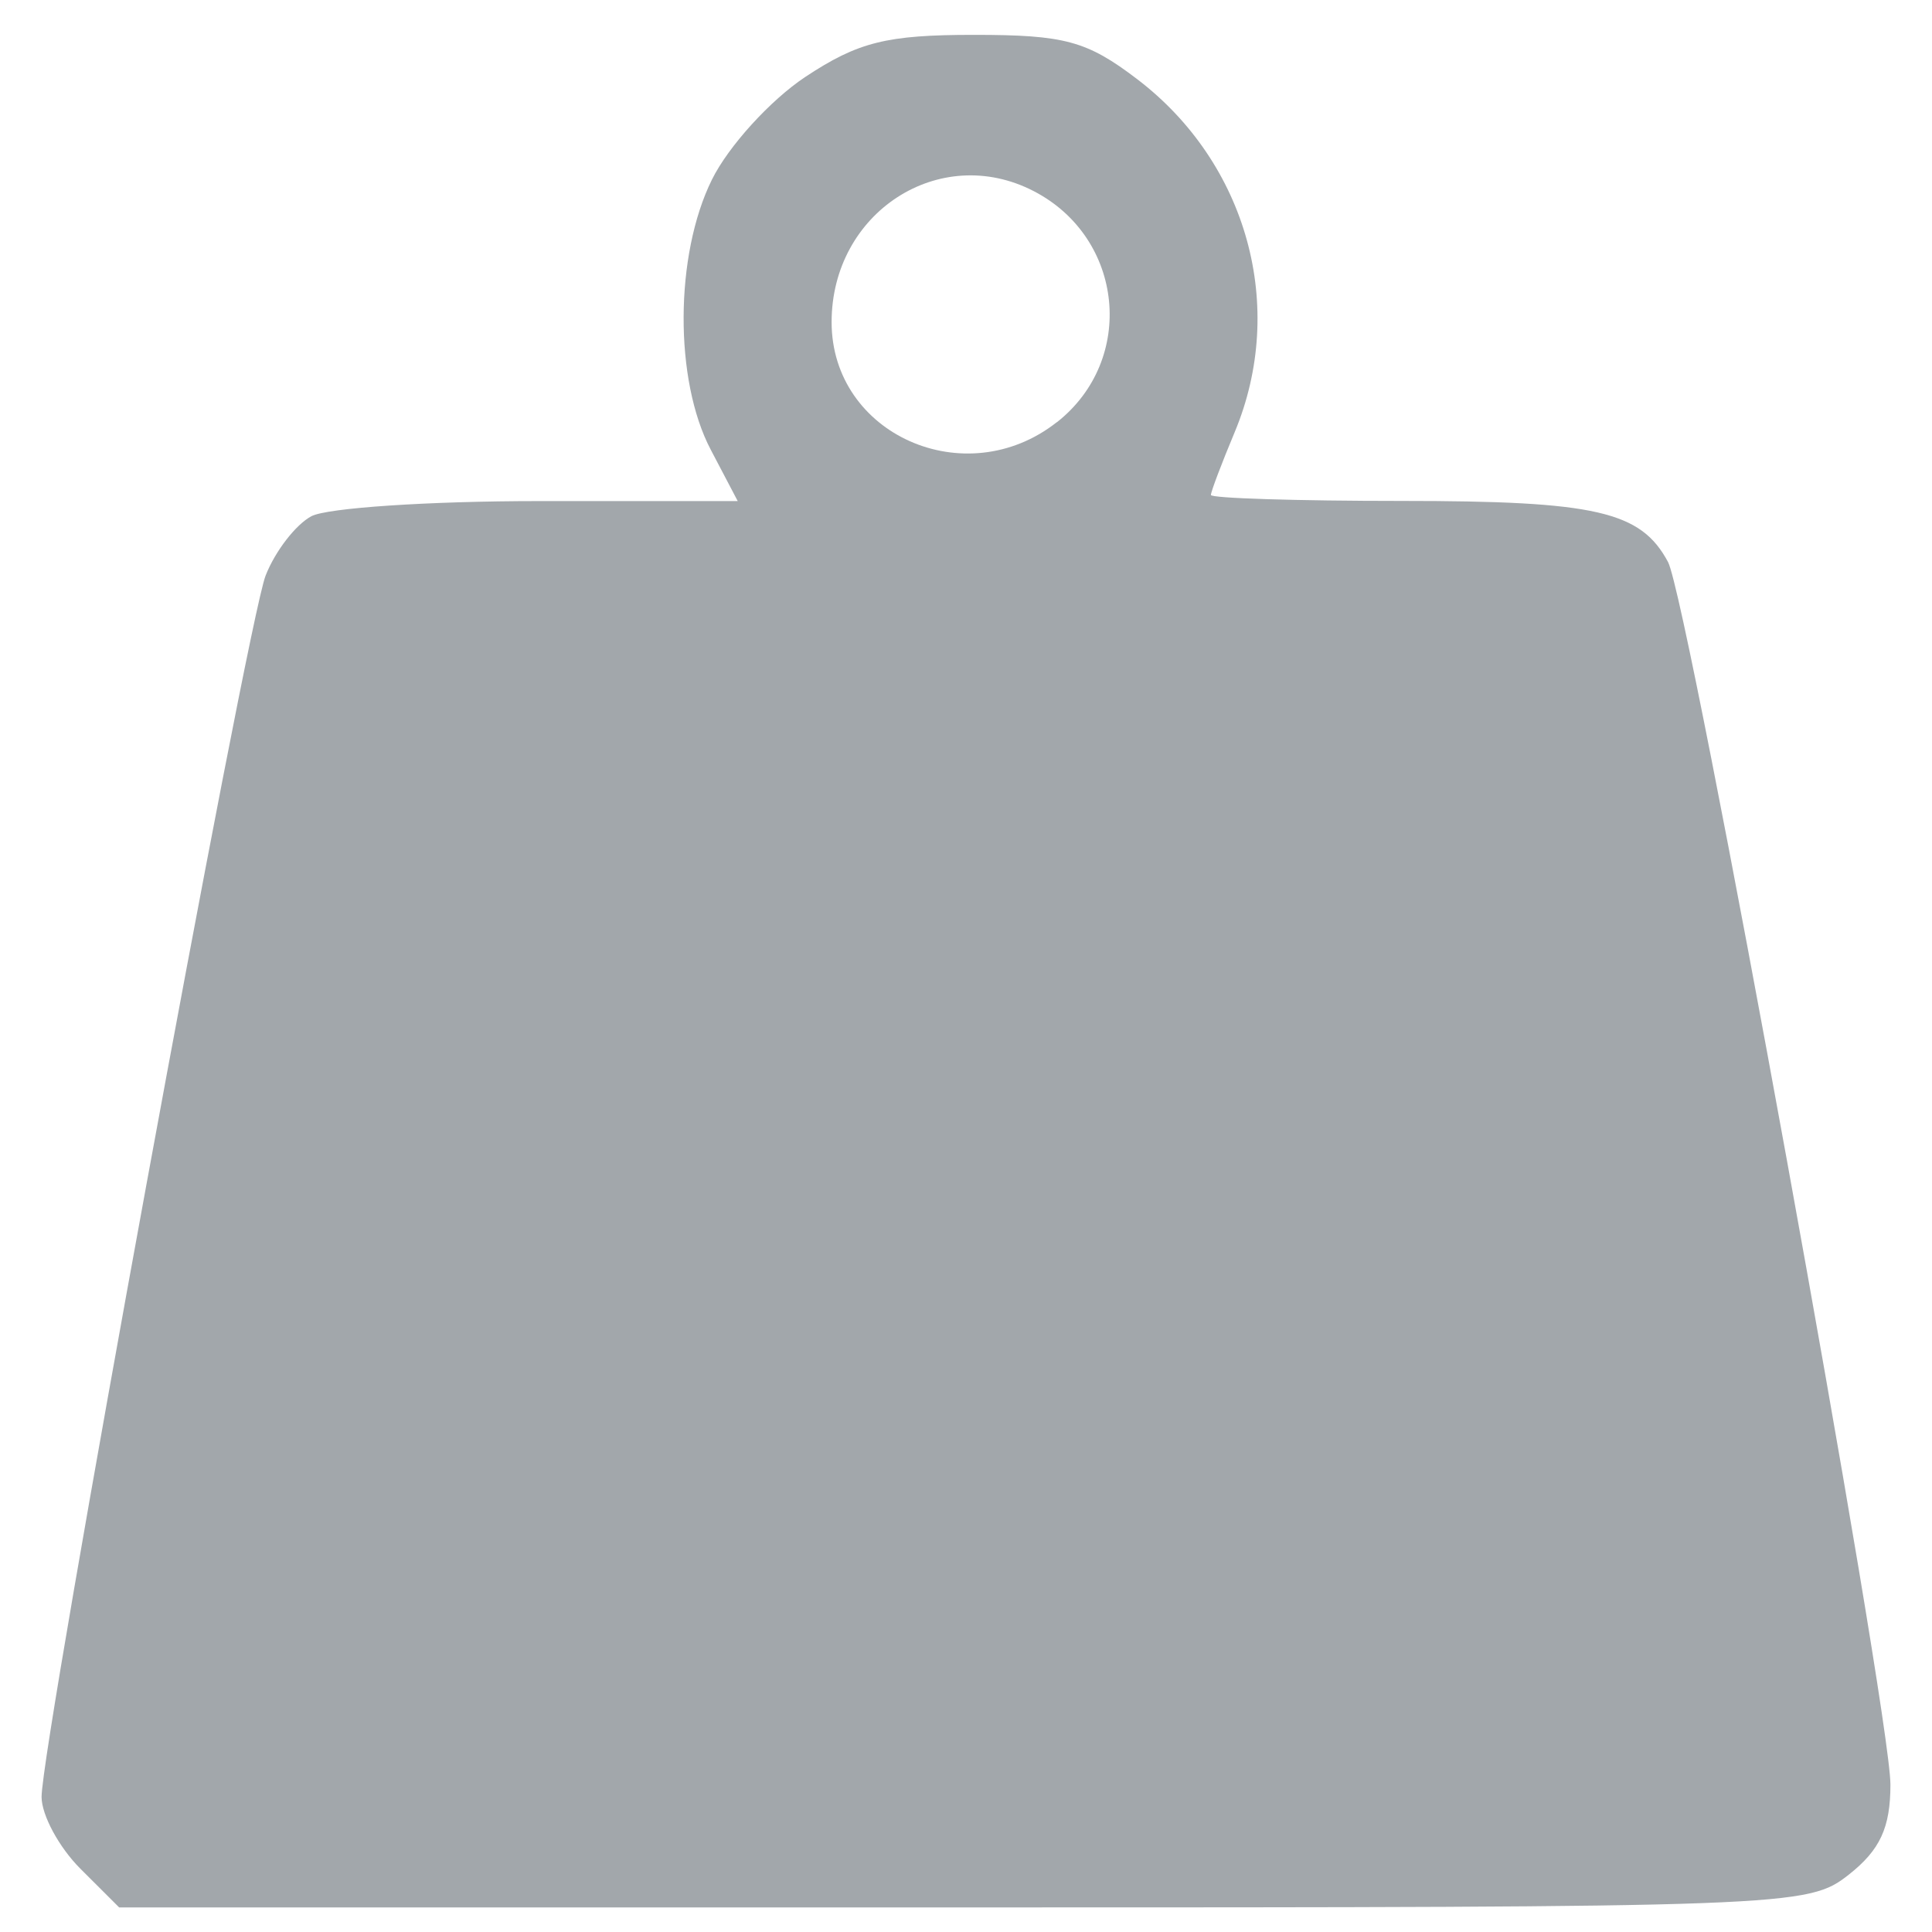 <?xml version="1.0" encoding="UTF-8" standalone="no"?>
<!-- Created with Inkscape (http://www.inkscape.org/) -->

<svg
   width="25mm"
   height="25mm"
   viewBox="0 0 25 25"
   version="1.1"
   id="svg1120"
   inkscape:version="1.2.2 (732a01da63, 2022-12-09)"
   sodipodi:docname="type-steel.svg"
   xmlns:inkscape="http://www.inkscape.org/namespaces/inkscape"
   xmlns:sodipodi="http://sodipodi.sourceforge.net/DTD/sodipodi-0.dtd"
   xmlns="http://www.w3.org/2000/svg"
   xmlns:svg="http://www.w3.org/2000/svg">
  <sodipodi:namedview
     id="namedview1122"
     pagecolor="#505050"
     bordercolor="#eeeeee"
     borderopacity="1"
     inkscape:showpageshadow="0"
     inkscape:pageopacity="0"
     inkscape:pagecheckerboard="0"
     inkscape:deskcolor="#505050"
     inkscape:document-units="mm"
     showgrid="false"
     inkscape:zoom="2.2097881"
     inkscape:cx="90.280152"
     inkscape:cy="-7.6930455"
     inkscape:window-width="1920"
     inkscape:window-height="1057"
     inkscape:window-x="-8"
     inkscape:window-y="-8"
     inkscape:window-maximized="1"
     inkscape:current-layer="layer1" />
  <defs
     id="defs1117" />
  <g
     inkscape:label="Capa 1"
     inkscape:groupmode="layer"
     id="layer1">
    <path
       style="fill:#a2a7ab;fill-opacity:1;stroke:none;stroke-width:0.557;stroke-opacity:1"
       d="m 1.04,24.181 c -0.276,-0.276 -0.502,-0.694 -0.502,-0.929 0,-0.704 2.657,-15.187 2.899,-15.804 C 3.56,7.133 3.827,6.788 4.029,6.68 4.231,6.572 5.555,6.484 6.971,6.484 H 9.546 L 9.197,5.819 C 8.723,4.918 8.73,3.3 9.212,2.325 9.425,1.893 9.969,1.295 10.421,0.995 c 0.683,-0.452 1.052,-0.544 2.182,-0.544 1.175,0 1.462,0.078 2.113,0.574 1.425,1.087 1.938,2.947 1.26,4.569 -0.169,0.404 -0.307,0.769 -0.307,0.811 0,0.042 1.11,0.077 2.467,0.077 2.516,0 3.096,0.133 3.448,0.79 0.263,0.491 2.878,14.868 2.878,15.821 0,0.557 -0.134,0.846 -0.539,1.165 -0.53,0.417 -0.721,0.424 -11.46,0.424 H 1.542 Z M 13.676,5.464 c 1.028,-0.809 0.87,-2.386 -0.3,-2.991 -1.218,-0.63 -2.615,0.276 -2.615,1.695 0,1.455 1.733,2.225 2.914,1.295 z"
       id="path73540-5-2" />
  </g>
</svg>
